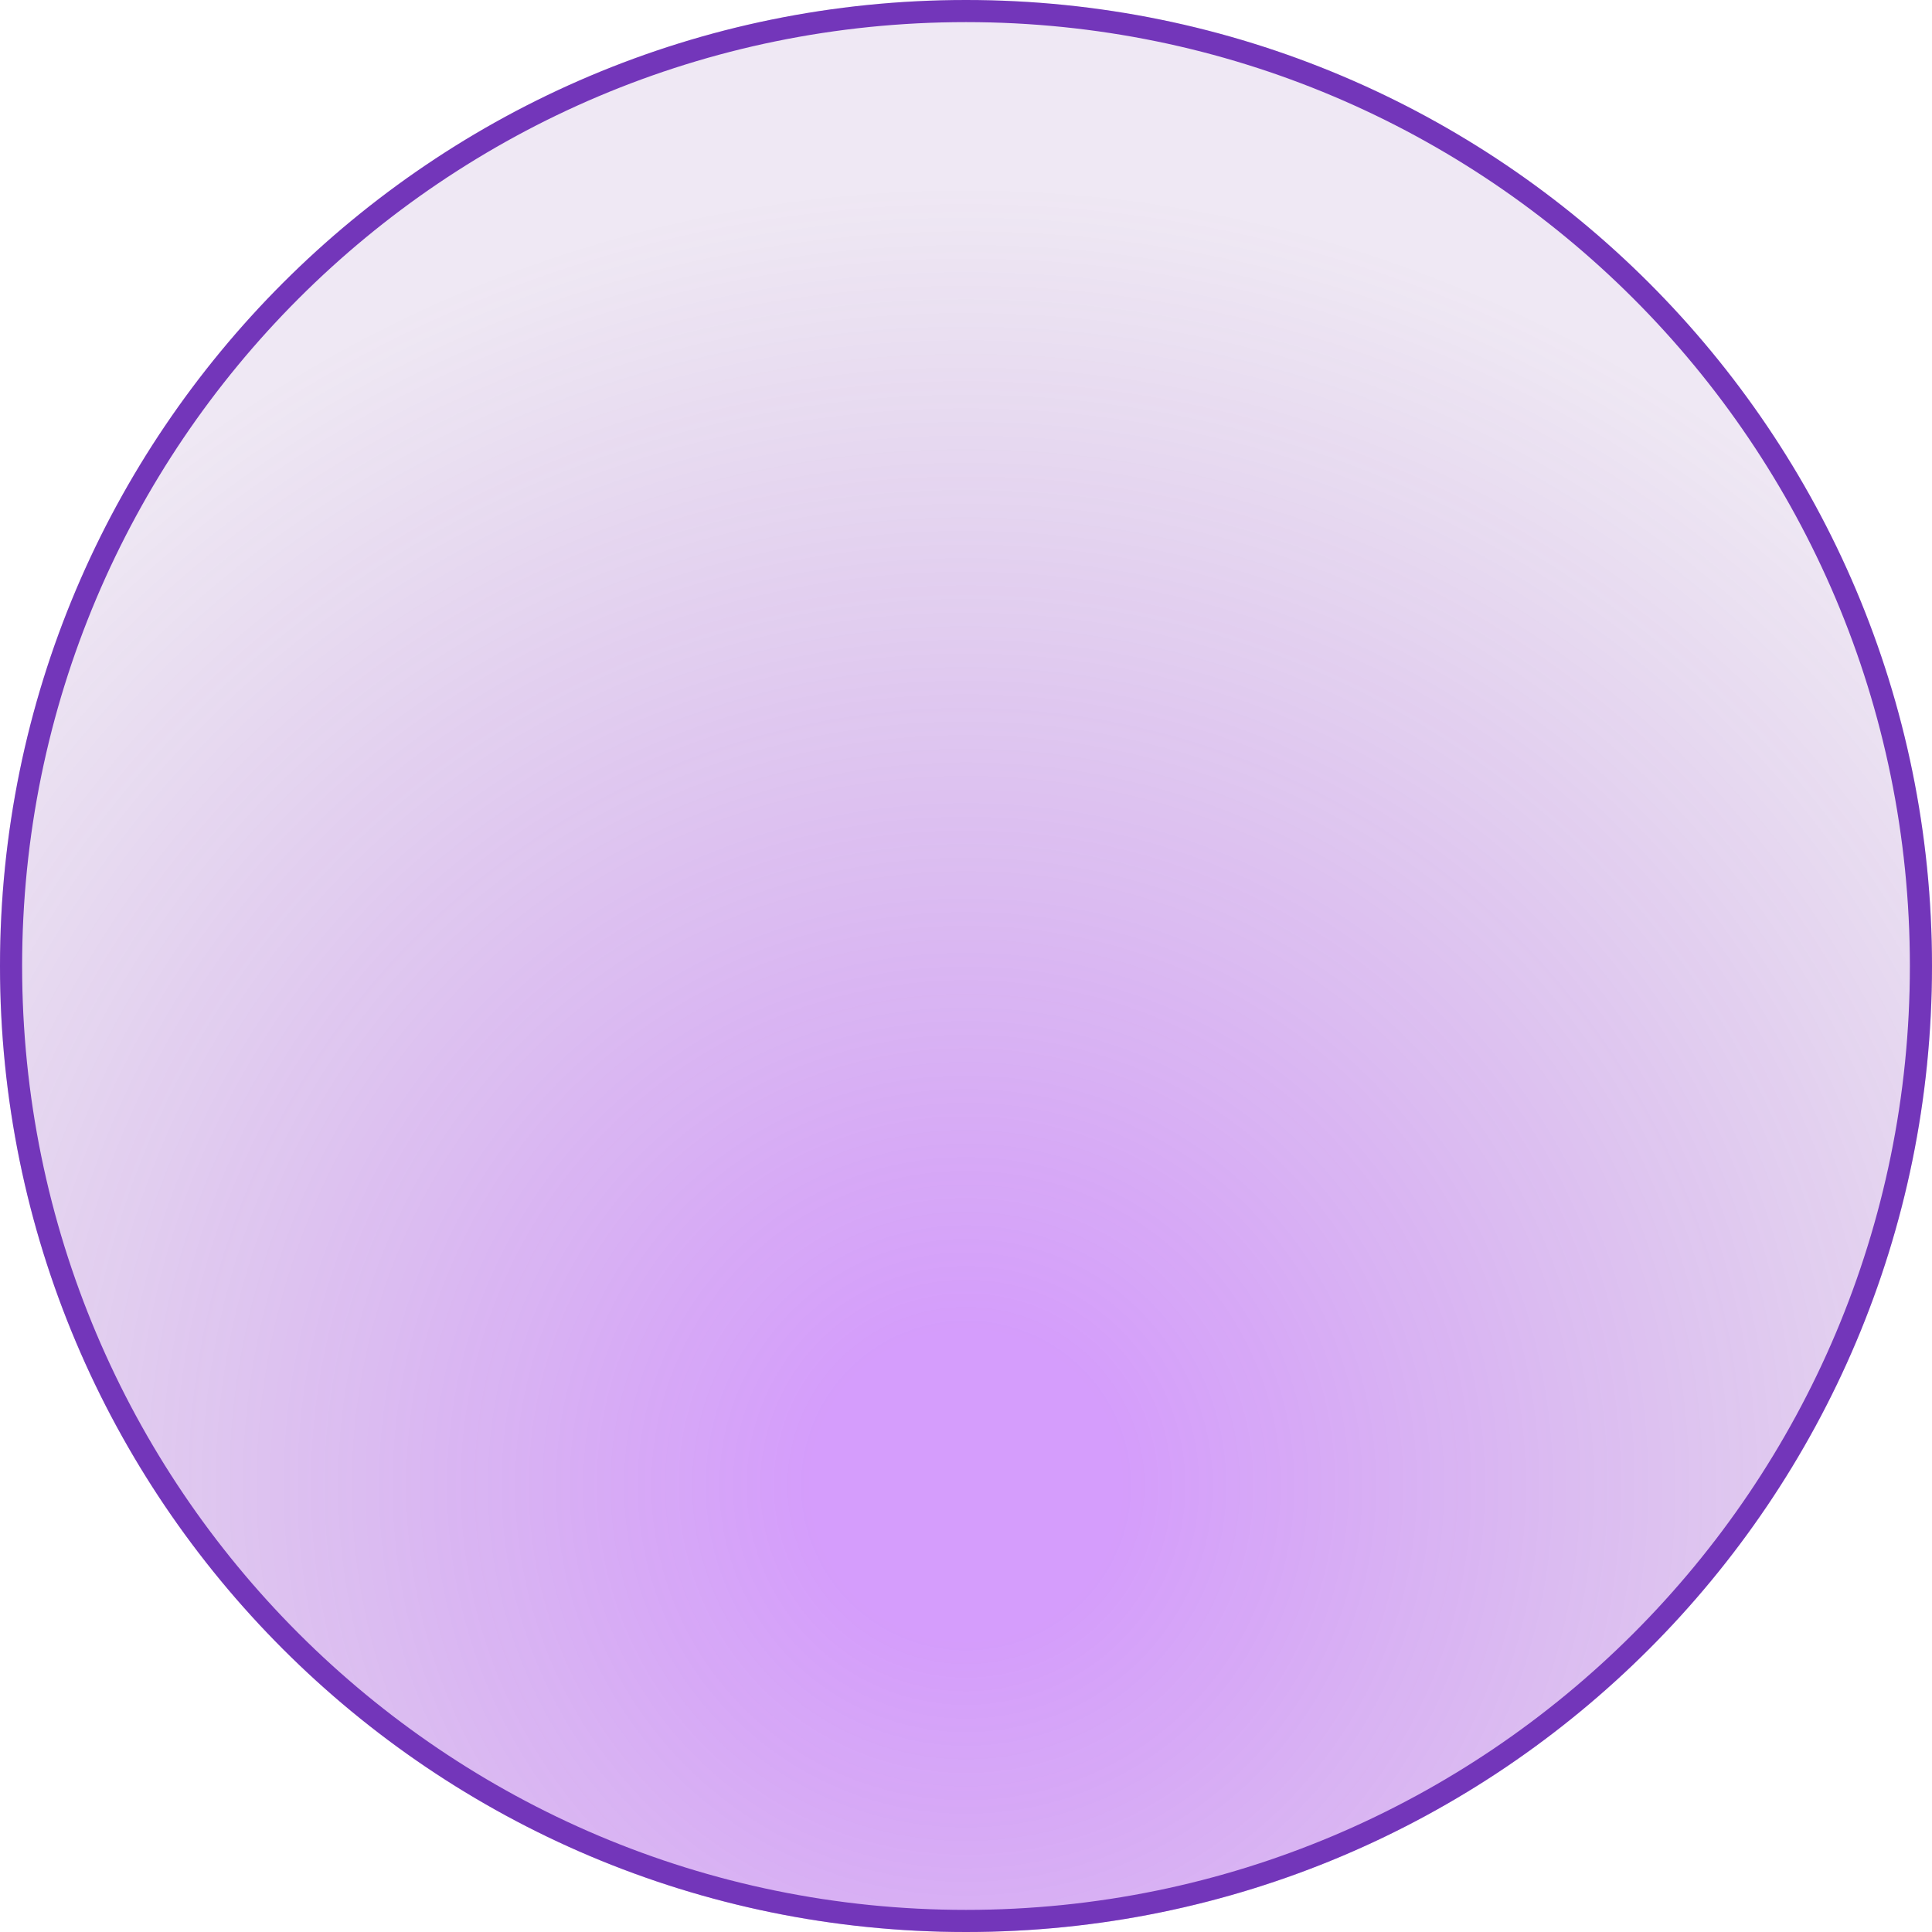 <svg width="131" height="131" viewBox="0 0 131 131" fill="none" xmlns="http://www.w3.org/2000/svg">
    <g filter="url(#filter0_b_1437_2424)">
        <path
            d="M131 65.5C131 101.675 101.675 131 65.5 131C29.325 131 0 101.675 0 65.5C0 29.325 29.325 0 65.5 0C101.675 0 131 29.325 131 65.5Z"
            fill="url(#paint0_radial_1437_2424)" fill-opacity="0.5" />
        <path
            d="M130.25 65.5C130.25 101.26 101.26 130.25 65.5 130.25C29.74 130.25 0.75 101.26 0.75 65.5C0.75 29.74 29.74 0.75 65.5 0.75C101.26 0.75 130.25 29.74 130.25 65.5Z"
            stroke="#7336BA" stroke-width="1.5" />
    </g>
    <defs>
        <filter id="filter0_b_1437_2424" x="-30" y="-30" width="191" height="191"
            filterUnits="userSpaceOnUse" color-interpolation-filters="sRGB">
            <feFlood flood-opacity="0" result="BackgroundImageFix" />
            <feGaussianBlur in="BackgroundImageFix" stdDeviation="15" />
            <feComposite in2="SourceAlpha" operator="in"
                result="effect1_backgroundBlur_1437_2424" />
            <feBlend mode="normal" in="SourceGraphic" in2="effect1_backgroundBlur_1437_2424"
                result="shape" />
        </filter>
        <radialGradient id="paint0_radial_1437_2424" cx="0" cy="0" r="1"
            gradientUnits="userSpaceOnUse"
            gradientTransform="translate(65.5 100.483) rotate(90) scale(117.602)">
            <stop offset="0.089" stop-color="#9F20F7" stop-opacity="0.88" />
            <stop offset="0.745" stop-color="#6D2F98" stop-opacity="0.22" />
        </radialGradient>
    </defs>
</svg>
